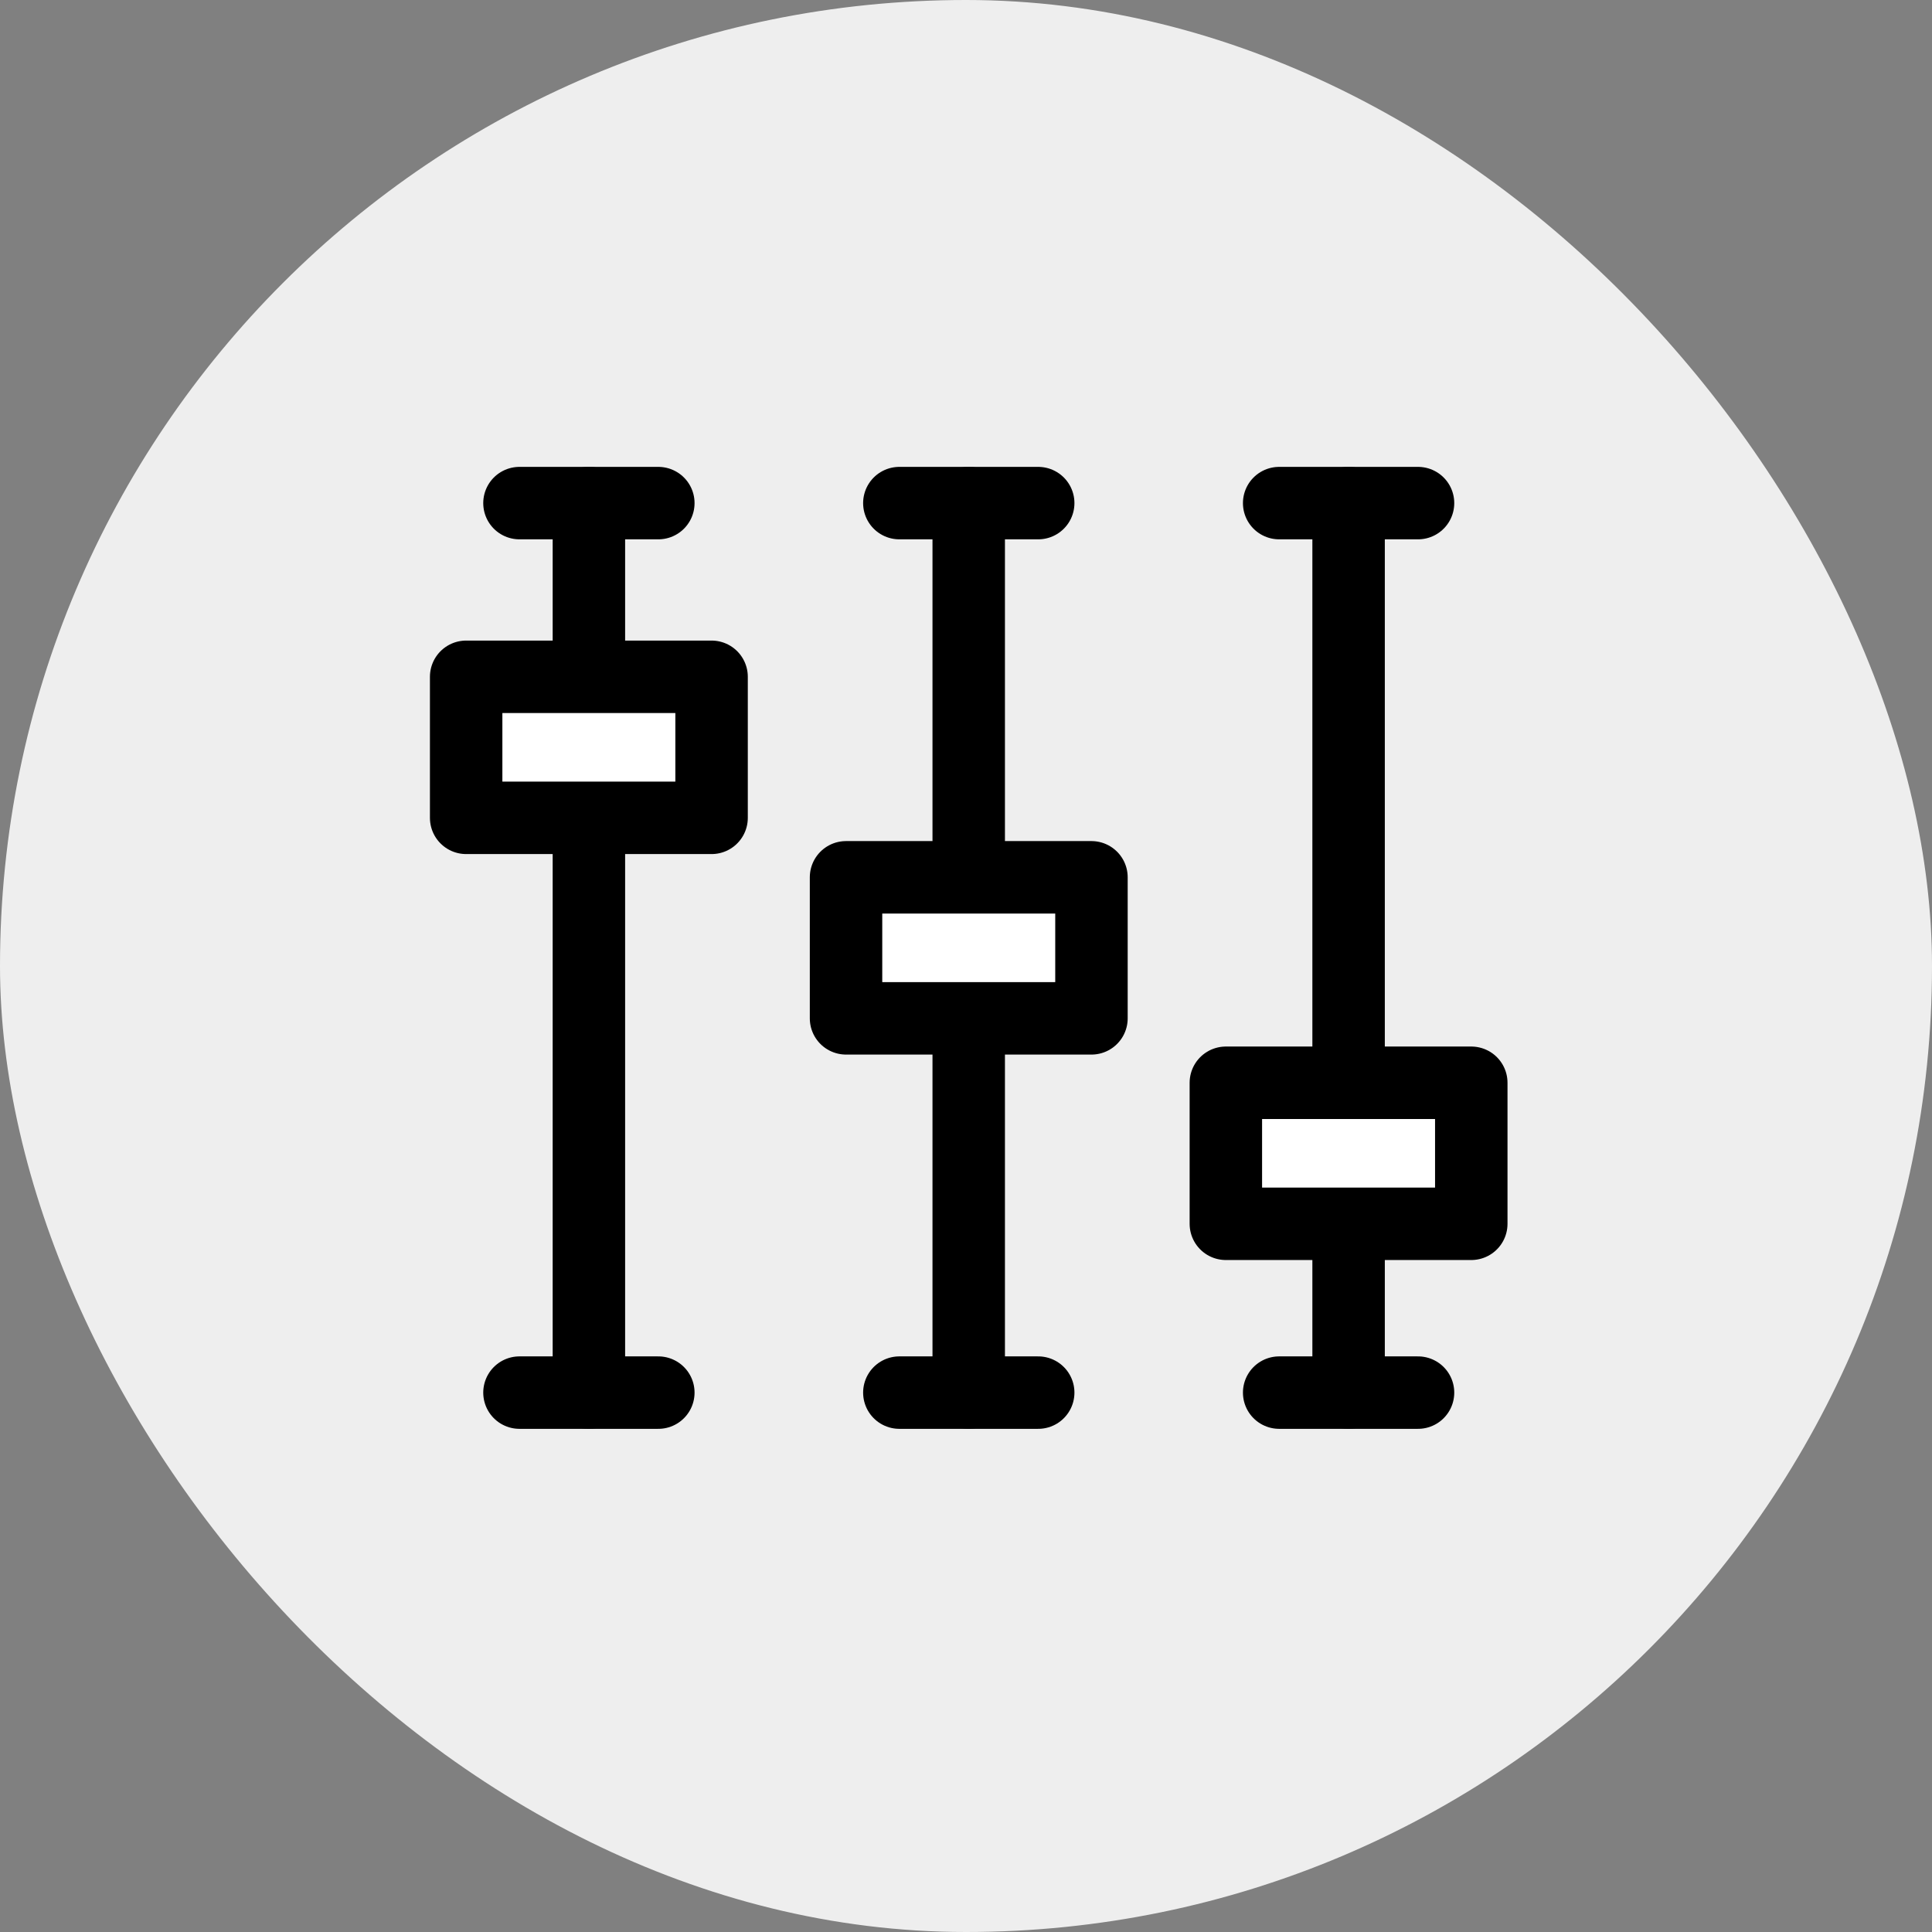 <svg xmlns="http://www.w3.org/2000/svg" id="prefix__choose_circle_w" width="32" height="32" viewBox="0 0 32 32">
    <rect x="0" y="0" width="32" height="32" fill="#808080" stroke="none"/>
    <defs>
        <style>
            .prefix__cls-3{fill:#fff;stroke:#000;stroke-linecap:round;stroke-linejoin:round;stroke-width:1.2px}
        </style>
    </defs>
    <path id="prefix__사각형_314" d="M0 0H24V24H0z" data-name="사각형 314" transform="translate(4 4)" style="fill:transparent;opacity:.51"/>
    <rect id="prefix__사각형_3110" width="32" height="32" data-name="사각형 3110" rx="16" style="fill:#eee"/>
    <g id="prefix__그룹_10497" data-name="그룹 10497" transform="translate(7.721 8.333)">
        <path id="prefix__선_118" d="M0 0L0 14.733" class="prefix__cls-3" data-name="선 118" transform="translate(14.616)"/>
        <path id="prefix__사각형_817" d="M0 0H4.065V2.336H0z" class="prefix__cls-3" data-name="사각형 817" transform="translate(12.583 9.601)"/>
        <path id="prefix__선_119" d="M0 0L2.3 0" class="prefix__cls-3" data-name="선 119" transform="translate(13.466)"/>
        <path id="prefix__선_120" d="M2.3 0L0 0" class="prefix__cls-3" data-name="선 120" transform="translate(13.466 14.733)"/>
        <path id="prefix__선_121" d="M0 0L0 14.733" class="prefix__cls-3" data-name="선 121" transform="translate(8.324)"/>
        <path id="prefix__사각형_818" d="M0 0H4.065V2.336H0z" class="prefix__cls-3" data-name="사각형 818" transform="translate(6.292 6.198)"/>
        <path id="prefix__선_122" d="M0 0L2.3 0" class="prefix__cls-3" data-name="선 122" transform="translate(7.175)"/>
        <path id="prefix__선_123" d="M2.3 0L0 0" class="prefix__cls-3" data-name="선 123" transform="translate(7.175 14.733)"/>
        <path id="prefix__선_124" d="M0 0L0 14.733" class="prefix__cls-3" data-name="선 124" transform="translate(2.033)"/>
        <path id="prefix__사각형_819" d="M0 0H4.065V2.336H0z" class="prefix__cls-3" data-name="사각형 819" transform="translate(0 2.877)"/>
        <path id="prefix__선_125" d="M0 0L2.3 0" class="prefix__cls-3" data-name="선 125" transform="translate(.883)"/>
        <path id="prefix__선_126" d="M2.3 0L0 0" class="prefix__cls-3" data-name="선 126" transform="translate(.883 14.733)"/>
    </g>
</svg>
